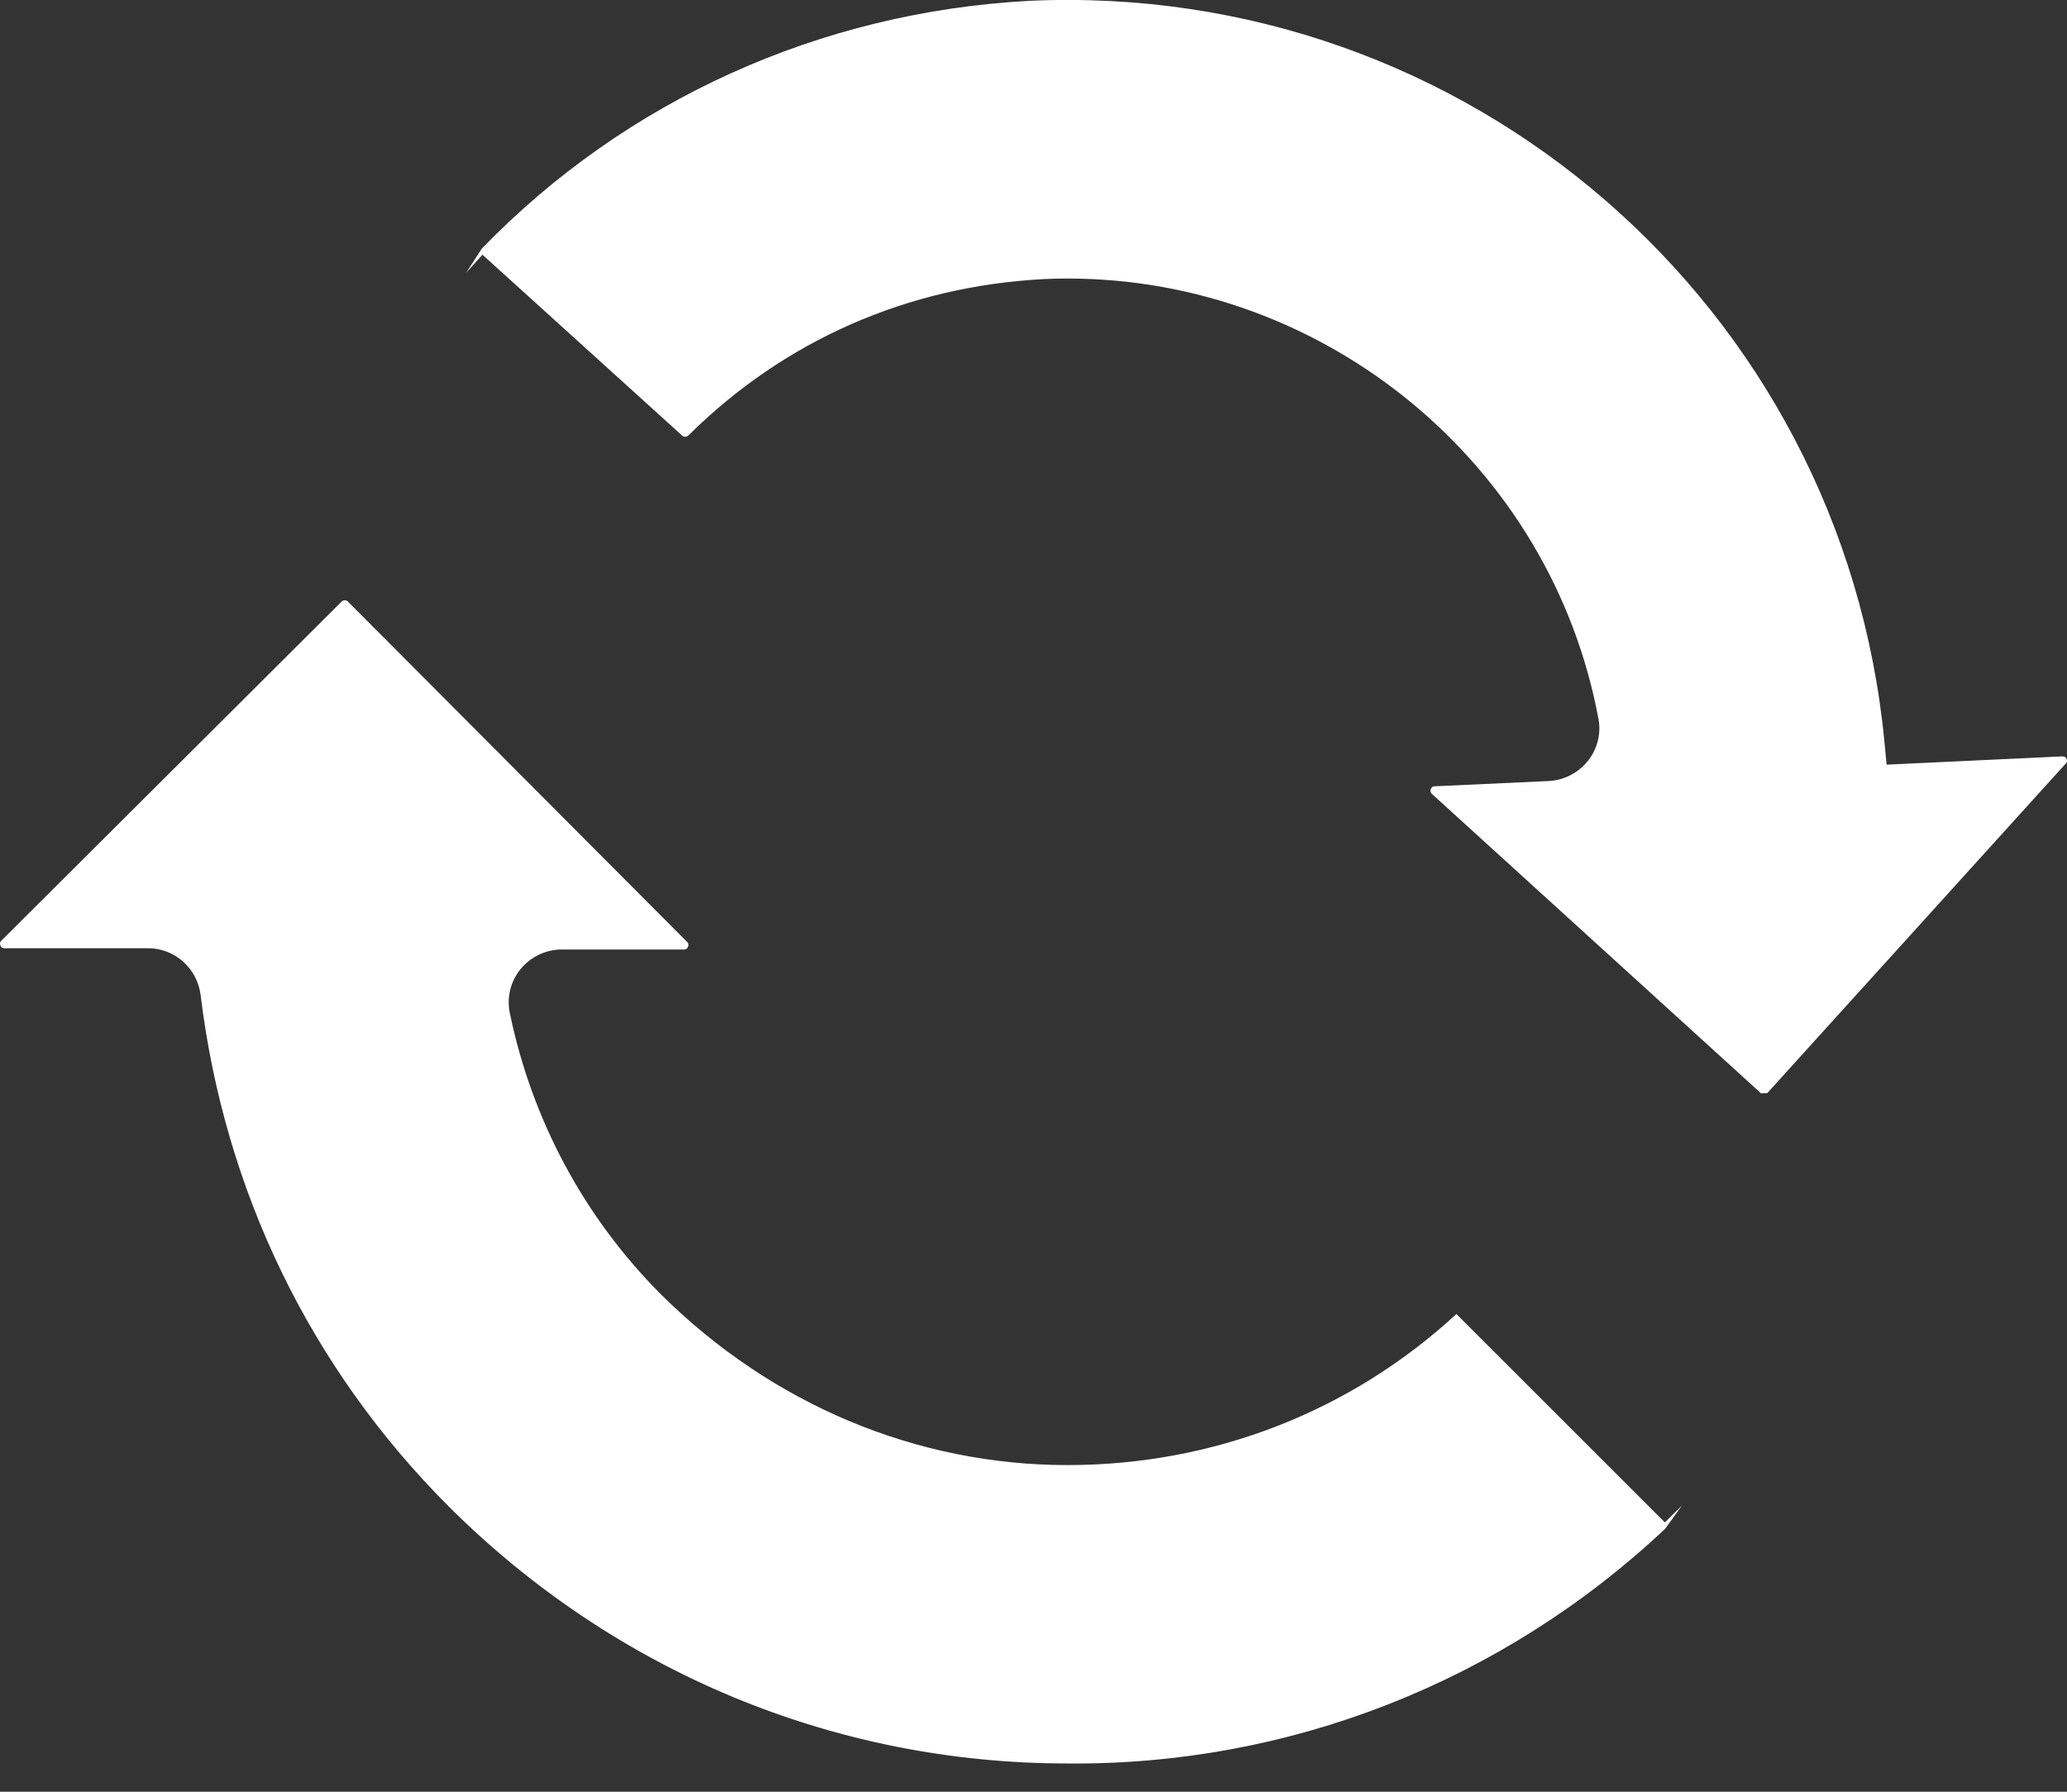 <svg width="15" height="13" viewBox="0 0 15 13" fill="none" xmlns="http://www.w3.org/2000/svg">
<rect x="0" y="0" width="15" height="13" fill="#333333" stroke="none"/>
<path fill-rule="evenodd" clip-rule="evenodd" d="M12.082 11.046L10.569 9.534C9.801 10.242 8.805 10.63 7.747 10.63C6.651 10.63 5.604 10.191 4.8 9.395C4.241 8.836 3.86 8.128 3.699 7.347C3.677 7.236 3.705 7.121 3.777 7.032C3.852 6.941 3.962 6.889 4.079 6.889H4.963C4.968 6.889 4.985 6.889 4.993 6.869C5.001 6.849 4.99 6.838 4.986 6.834L2.525 4.365C2.518 4.358 2.51 4.355 2.502 4.355C2.494 4.355 2.486 4.358 2.479 4.365L0.01 6.825C0.006 6.829 -0.005 6.84 0.003 6.86C0.011 6.88 0.027 6.88 0.033 6.88H1.075C1.269 6.88 1.433 7.027 1.456 7.221C1.63 8.643 2.253 9.926 3.257 10.931C4.464 12.133 6.059 12.795 7.746 12.795C9.354 12.81 10.902 12.203 12.083 11.093L12.207 10.922L12.082 11.046Z" fill="white"/>
<path fill-rule="evenodd" clip-rule="evenodd" d="M14.966 5.488L13.691 5.548L13.675 5.381C13.371 2.22 10.648 -0.14 7.469 0.006C5.954 0.087 4.542 0.725 3.497 1.803L3.382 1.98L3.501 1.848L4.952 3.162C4.966 3.175 4.986 3.169 4.998 3.157C5.695 2.468 6.586 2.077 7.575 2.025C7.633 2.022 7.691 2.021 7.749 2.021C9.619 2.021 11.257 3.368 11.6 5.217C11.62 5.324 11.592 5.434 11.524 5.52C11.453 5.608 11.349 5.662 11.236 5.667L10.412 5.705C10.407 5.705 10.39 5.706 10.383 5.726C10.376 5.746 10.388 5.757 10.392 5.761L12.78 7.933L12.825 7.931L14.991 5.54C14.995 5.536 15.006 5.524 14.996 5.505C14.987 5.487 14.972 5.489 14.966 5.488V5.488Z" fill="white"/>
</svg>
